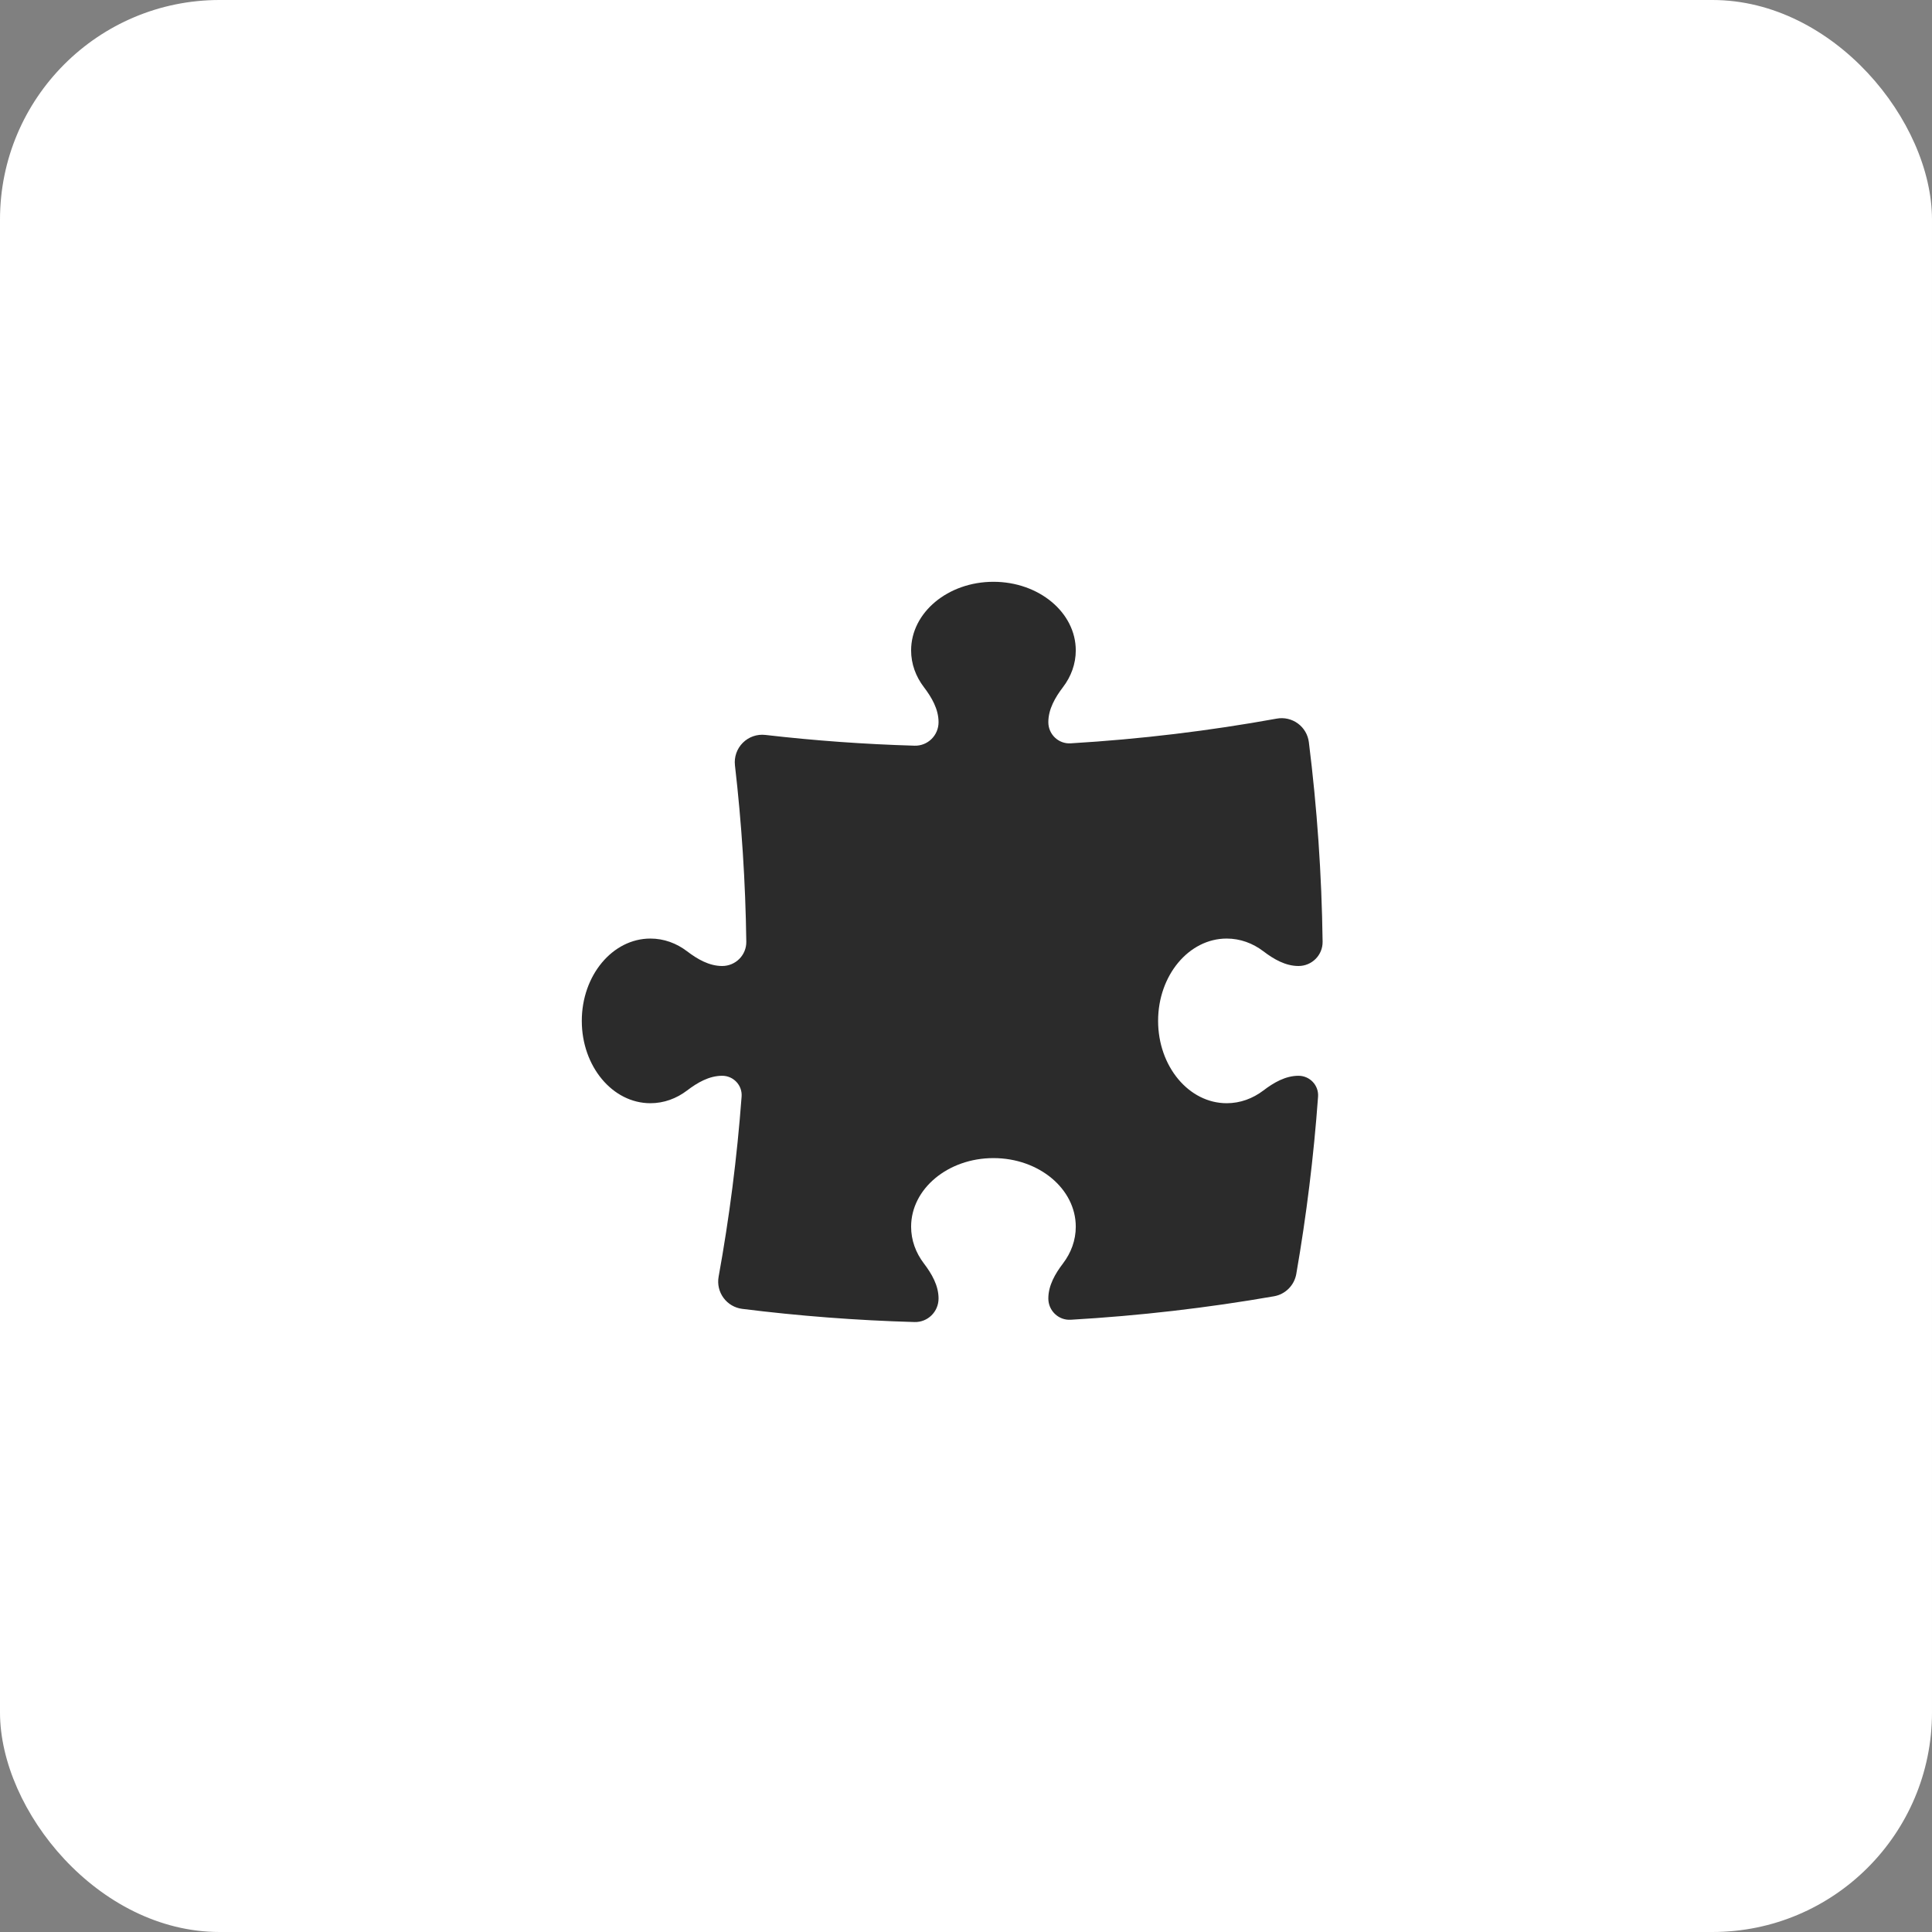 <svg viewBox="0 0 88 88" fill="none" xmlns="http://www.w3.org/2000/svg">
<rect x="0" y="0" width="88" height="88" fill="#808080" stroke="none"/>
<g>
<g>
<rect width="88" height="88" rx="10" fill="white"/>
<g>
<path d="M42.75 32.895C42.75 32.303 42.44 31.768 42.081 31.297C41.713 30.814 41.5 30.24 41.5 29.625C41.5 27.899 43.179 26.5 45.25 26.5C47.321 26.5 49 27.899 49 29.625C49 30.24 48.787 30.814 48.419 31.297C48.06 31.768 47.75 32.303 47.75 32.895C47.75 33.449 48.213 33.891 48.766 33.858C51.95 33.668 55.083 33.289 58.154 32.732C58.492 32.67 58.84 32.751 59.117 32.954C59.394 33.157 59.574 33.465 59.617 33.806C59.99 36.789 60.202 39.821 60.243 42.894C60.251 43.505 59.755 44 59.145 44C58.553 44 58.018 43.69 57.547 43.331C57.063 42.963 56.49 42.75 55.875 42.75C54.149 42.75 52.75 44.429 52.75 46.5C52.75 48.571 54.149 50.25 55.875 50.25C56.49 50.25 57.063 50.037 57.547 49.669C58.018 49.31 58.553 49 59.145 49C59.662 49 60.073 49.436 60.036 49.952C59.838 52.683 59.505 55.377 59.044 58.027C58.953 58.547 58.547 58.954 58.027 59.044C54.995 59.572 51.906 59.931 48.769 60.113C48.214 60.145 47.75 59.701 47.75 59.145C47.75 58.553 48.06 58.018 48.419 57.547C48.787 57.063 49 56.49 49 55.875C49 54.149 47.321 52.75 45.25 52.75C43.179 52.75 41.5 54.149 41.5 55.875C41.5 56.49 41.713 57.063 42.081 57.547C42.44 58.018 42.75 58.553 42.75 59.145C42.75 59.748 42.257 60.234 41.654 60.217C39.005 60.142 36.387 59.94 33.807 59.617C33.466 59.574 33.158 59.393 32.955 59.116C32.751 58.84 32.671 58.491 32.732 58.153C33.22 55.464 33.572 52.726 33.779 49.947C33.818 49.434 33.409 49 32.895 49C32.303 49 31.768 49.31 31.297 49.669C30.814 50.037 30.24 50.25 29.625 50.25C27.899 50.25 26.5 48.571 26.5 46.5C26.5 44.429 27.899 42.75 29.625 42.75C30.24 42.75 30.814 42.963 31.297 43.331C31.768 43.69 32.303 44 32.895 44C33.505 44 34.001 43.505 33.993 42.894C33.956 40.181 33.781 37.5 33.476 34.861C33.432 34.481 33.564 34.103 33.834 33.833C34.104 33.563 34.482 33.431 34.861 33.475C37.098 33.734 39.364 33.898 41.655 33.965C42.257 33.983 42.75 33.497 42.75 32.895Z" fill="#2B2B2B"/>
</g>
</g>
</g>
</svg>
